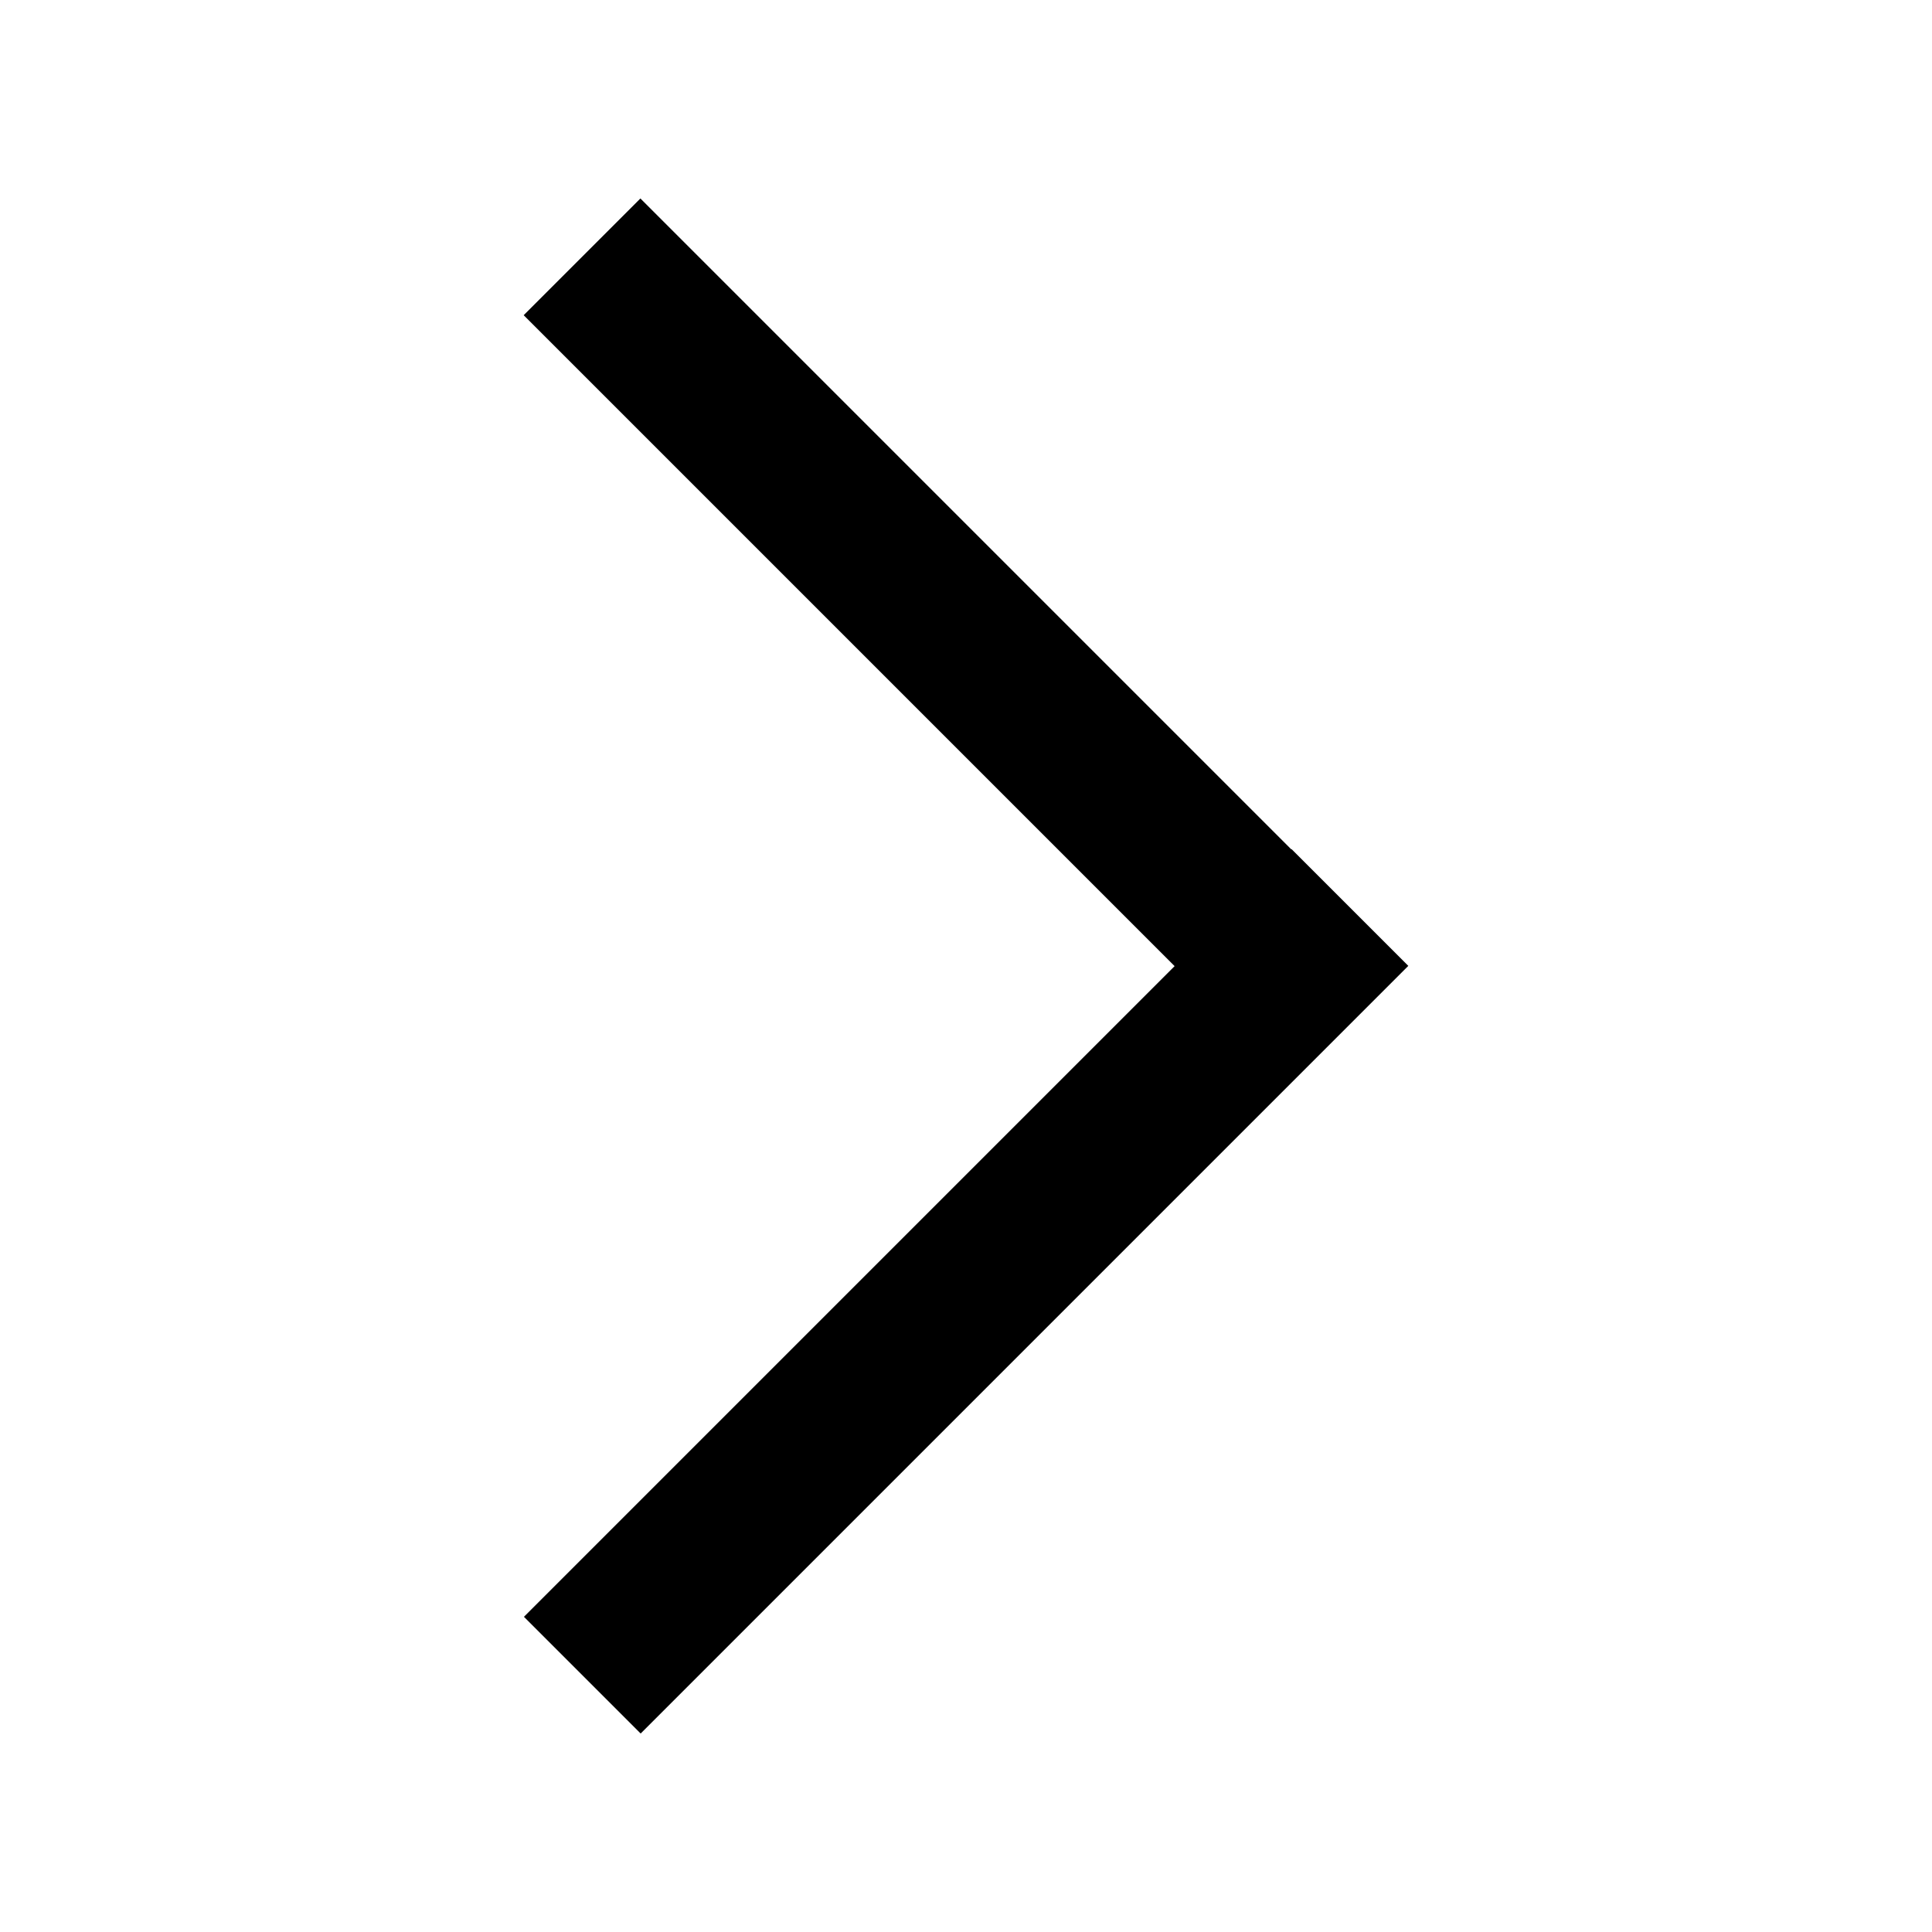 <?xml version="1.0" standalone="no"?><!DOCTYPE svg PUBLIC "-//W3C//DTD SVG 1.1//EN" "http://www.w3.org/Graphics/SVG/1.1/DTD/svg11.dtd"><svg t="1598420692286" class="icon" viewBox="0 0 1024 1024" version="1.1" xmlns="http://www.w3.org/2000/svg" p-id="2265" xmlns:xlink="http://www.w3.org/1999/xlink" width="200" height="200"><defs><style type="text/css"></style></defs><path d="M684.57 450.07l-0.134 0.133L339.43 105.197l-61.863 61.864 345.005 345.006L277.7 856.939l61.864 61.864L684.436 573.93l61.863-61.863 0.134-0.134z" p-id="2266"></path></svg>